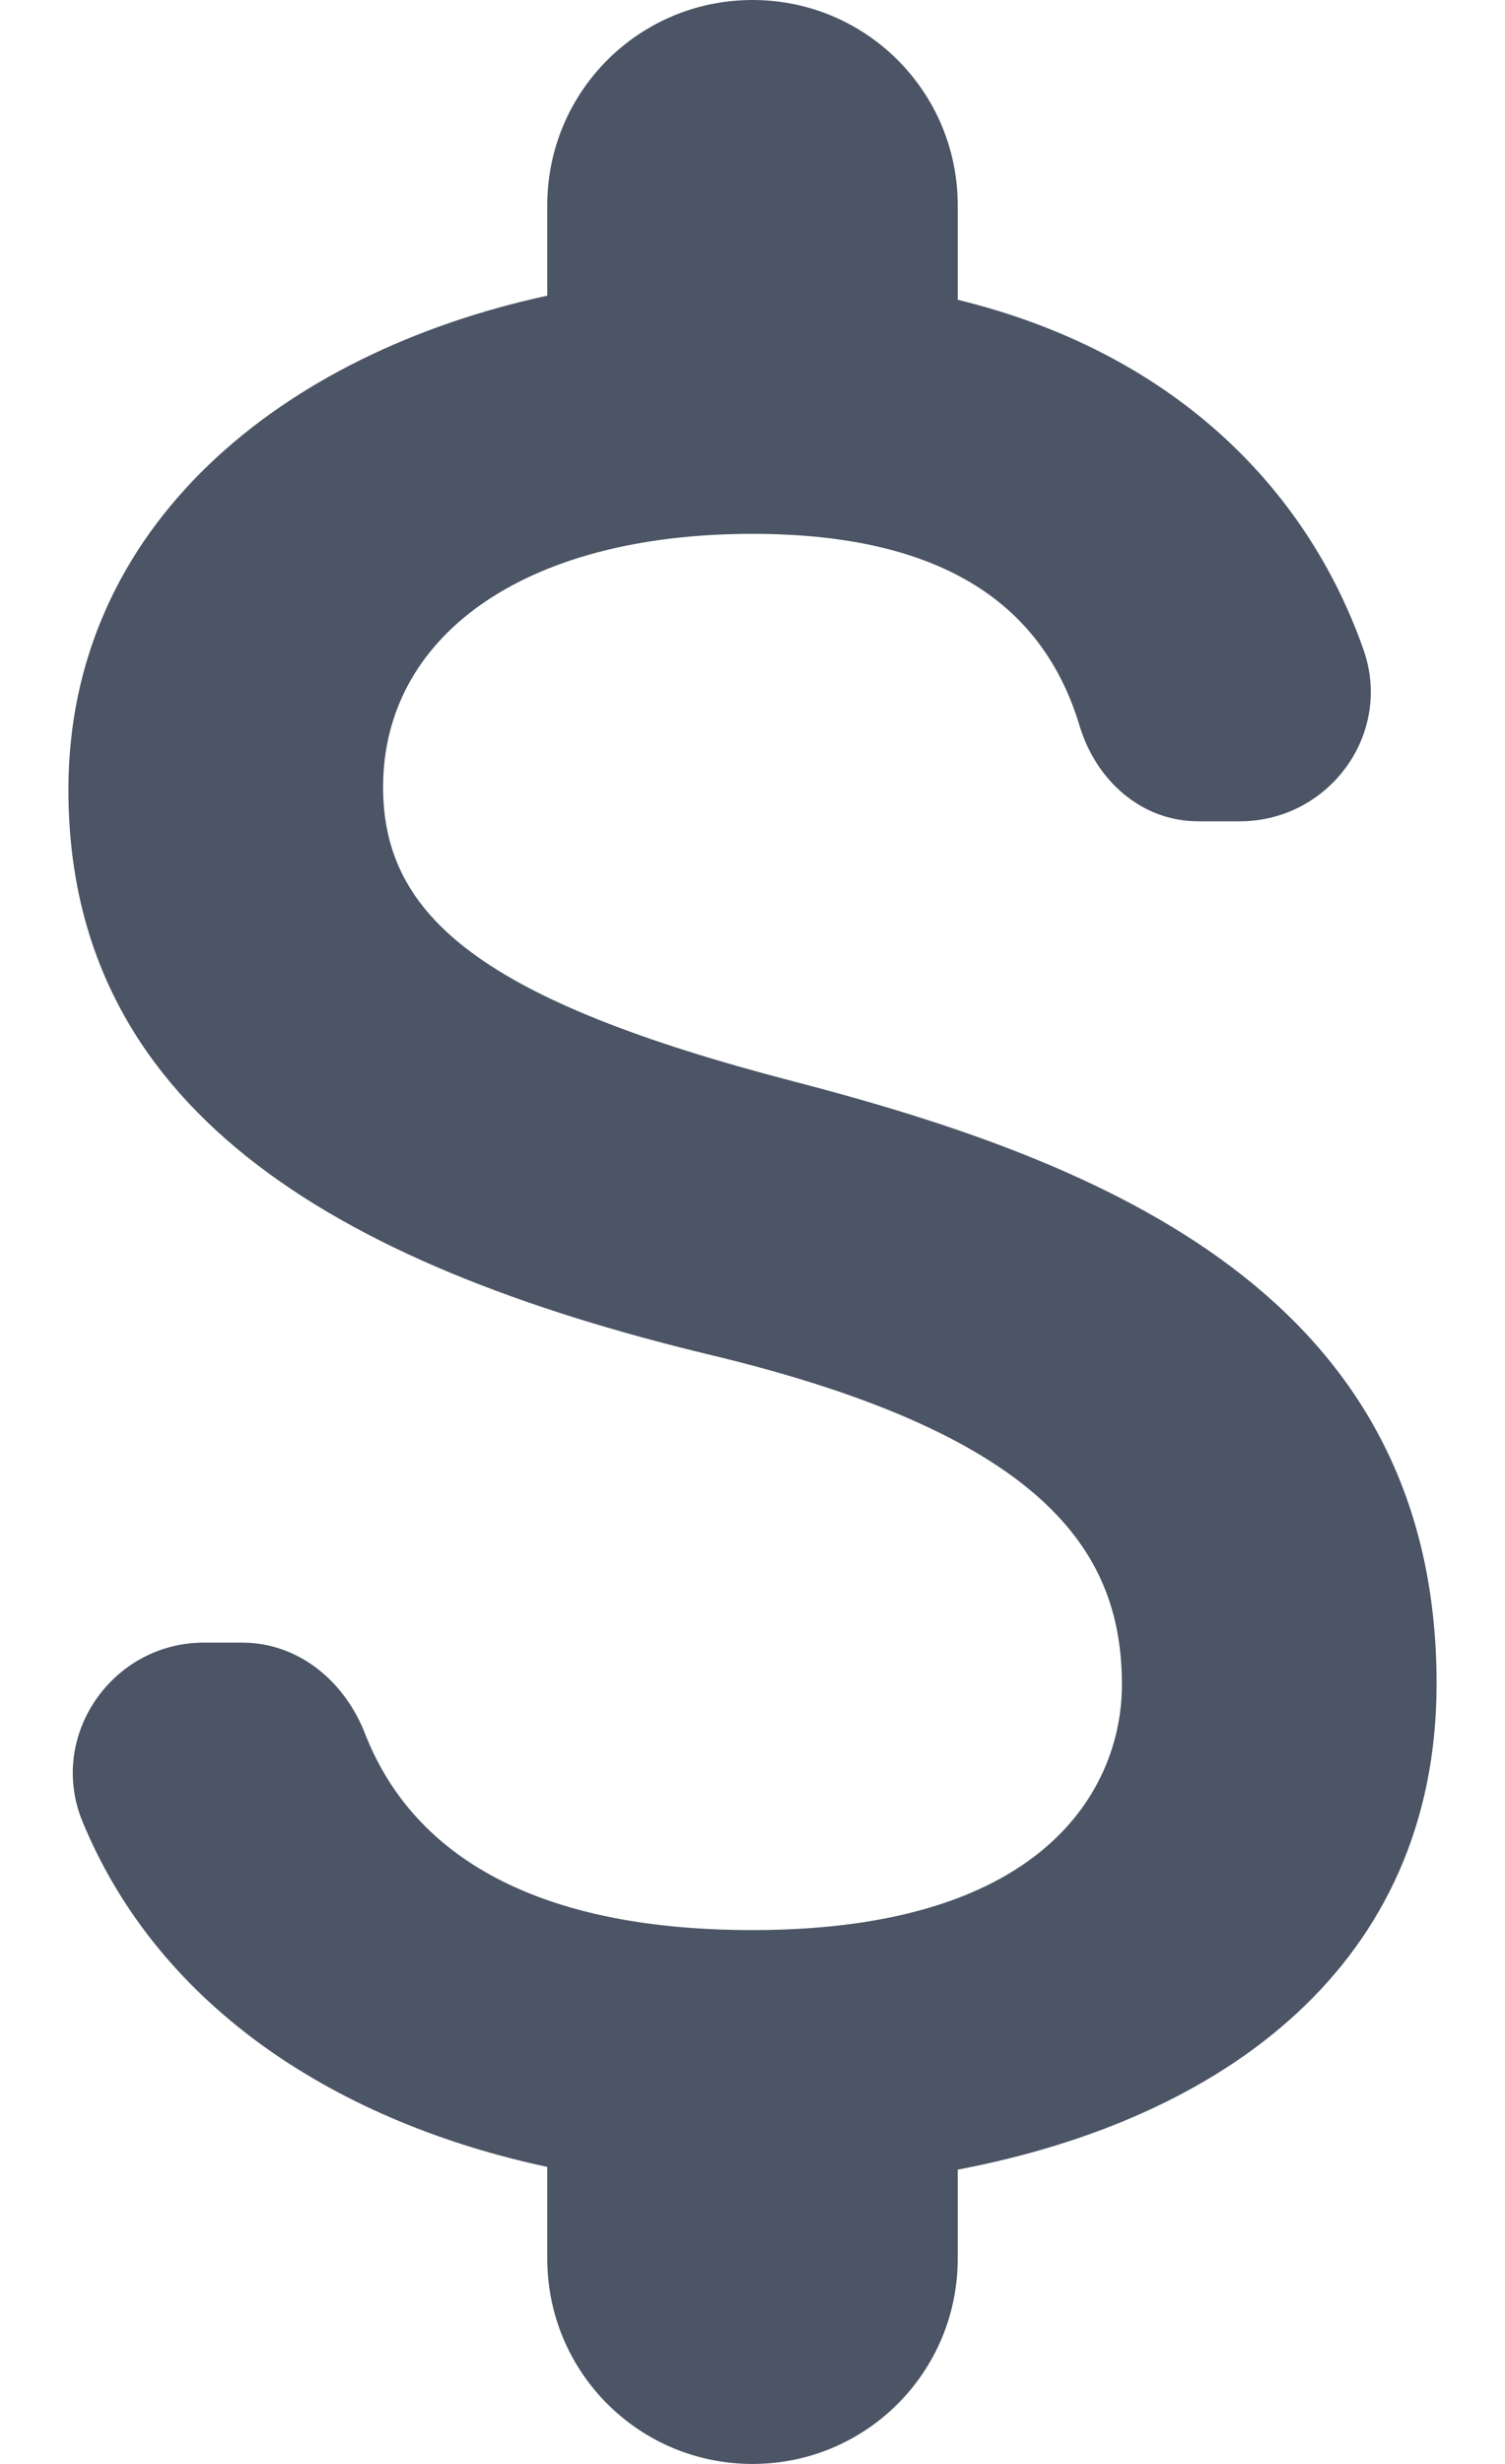 <svg width="11" height="18" viewBox="0 0 11 18" fill="none" xmlns="http://www.w3.org/2000/svg">
    <path
        d="M5.8 7.9C3.53 7.31 2.8 6.7 2.8 5.75C2.8 4.66 3.81 3.9 5.5 3.9C6.92 3.9 7.63 4.44 7.89 5.3C8.01 5.7 8.34 6 8.76 6H9.06C9.72 6 10.19 5.35 9.96 4.73C9.54 3.55 8.56 2.57 7 2.19V1.5C7 0.67 6.33 0 5.5 0C4.67 0 4 0.67 4 1.5V2.16C2.06 2.58 0.5 3.84 0.5 5.77C0.5 8.08 2.41 9.23 5.2 9.9C7.7 10.5 8.2 11.38 8.2 12.31C8.2 13 7.71 14.1 5.5 14.1C3.85 14.1 3 13.51 2.67 12.67C2.52 12.28 2.18 12 1.77 12H1.49C0.82 12 0.35 12.68 0.6 13.3C1.17 14.69 2.5 15.51 4 15.83V16.5C4 17.33 4.67 18 5.5 18C6.33 18 7 17.33 7 16.5V15.85C8.95 15.48 10.5 14.35 10.5 12.3C10.5 9.46 8.07 8.49 5.8 7.9Z"
        fill="#4B5565" />
</svg>
